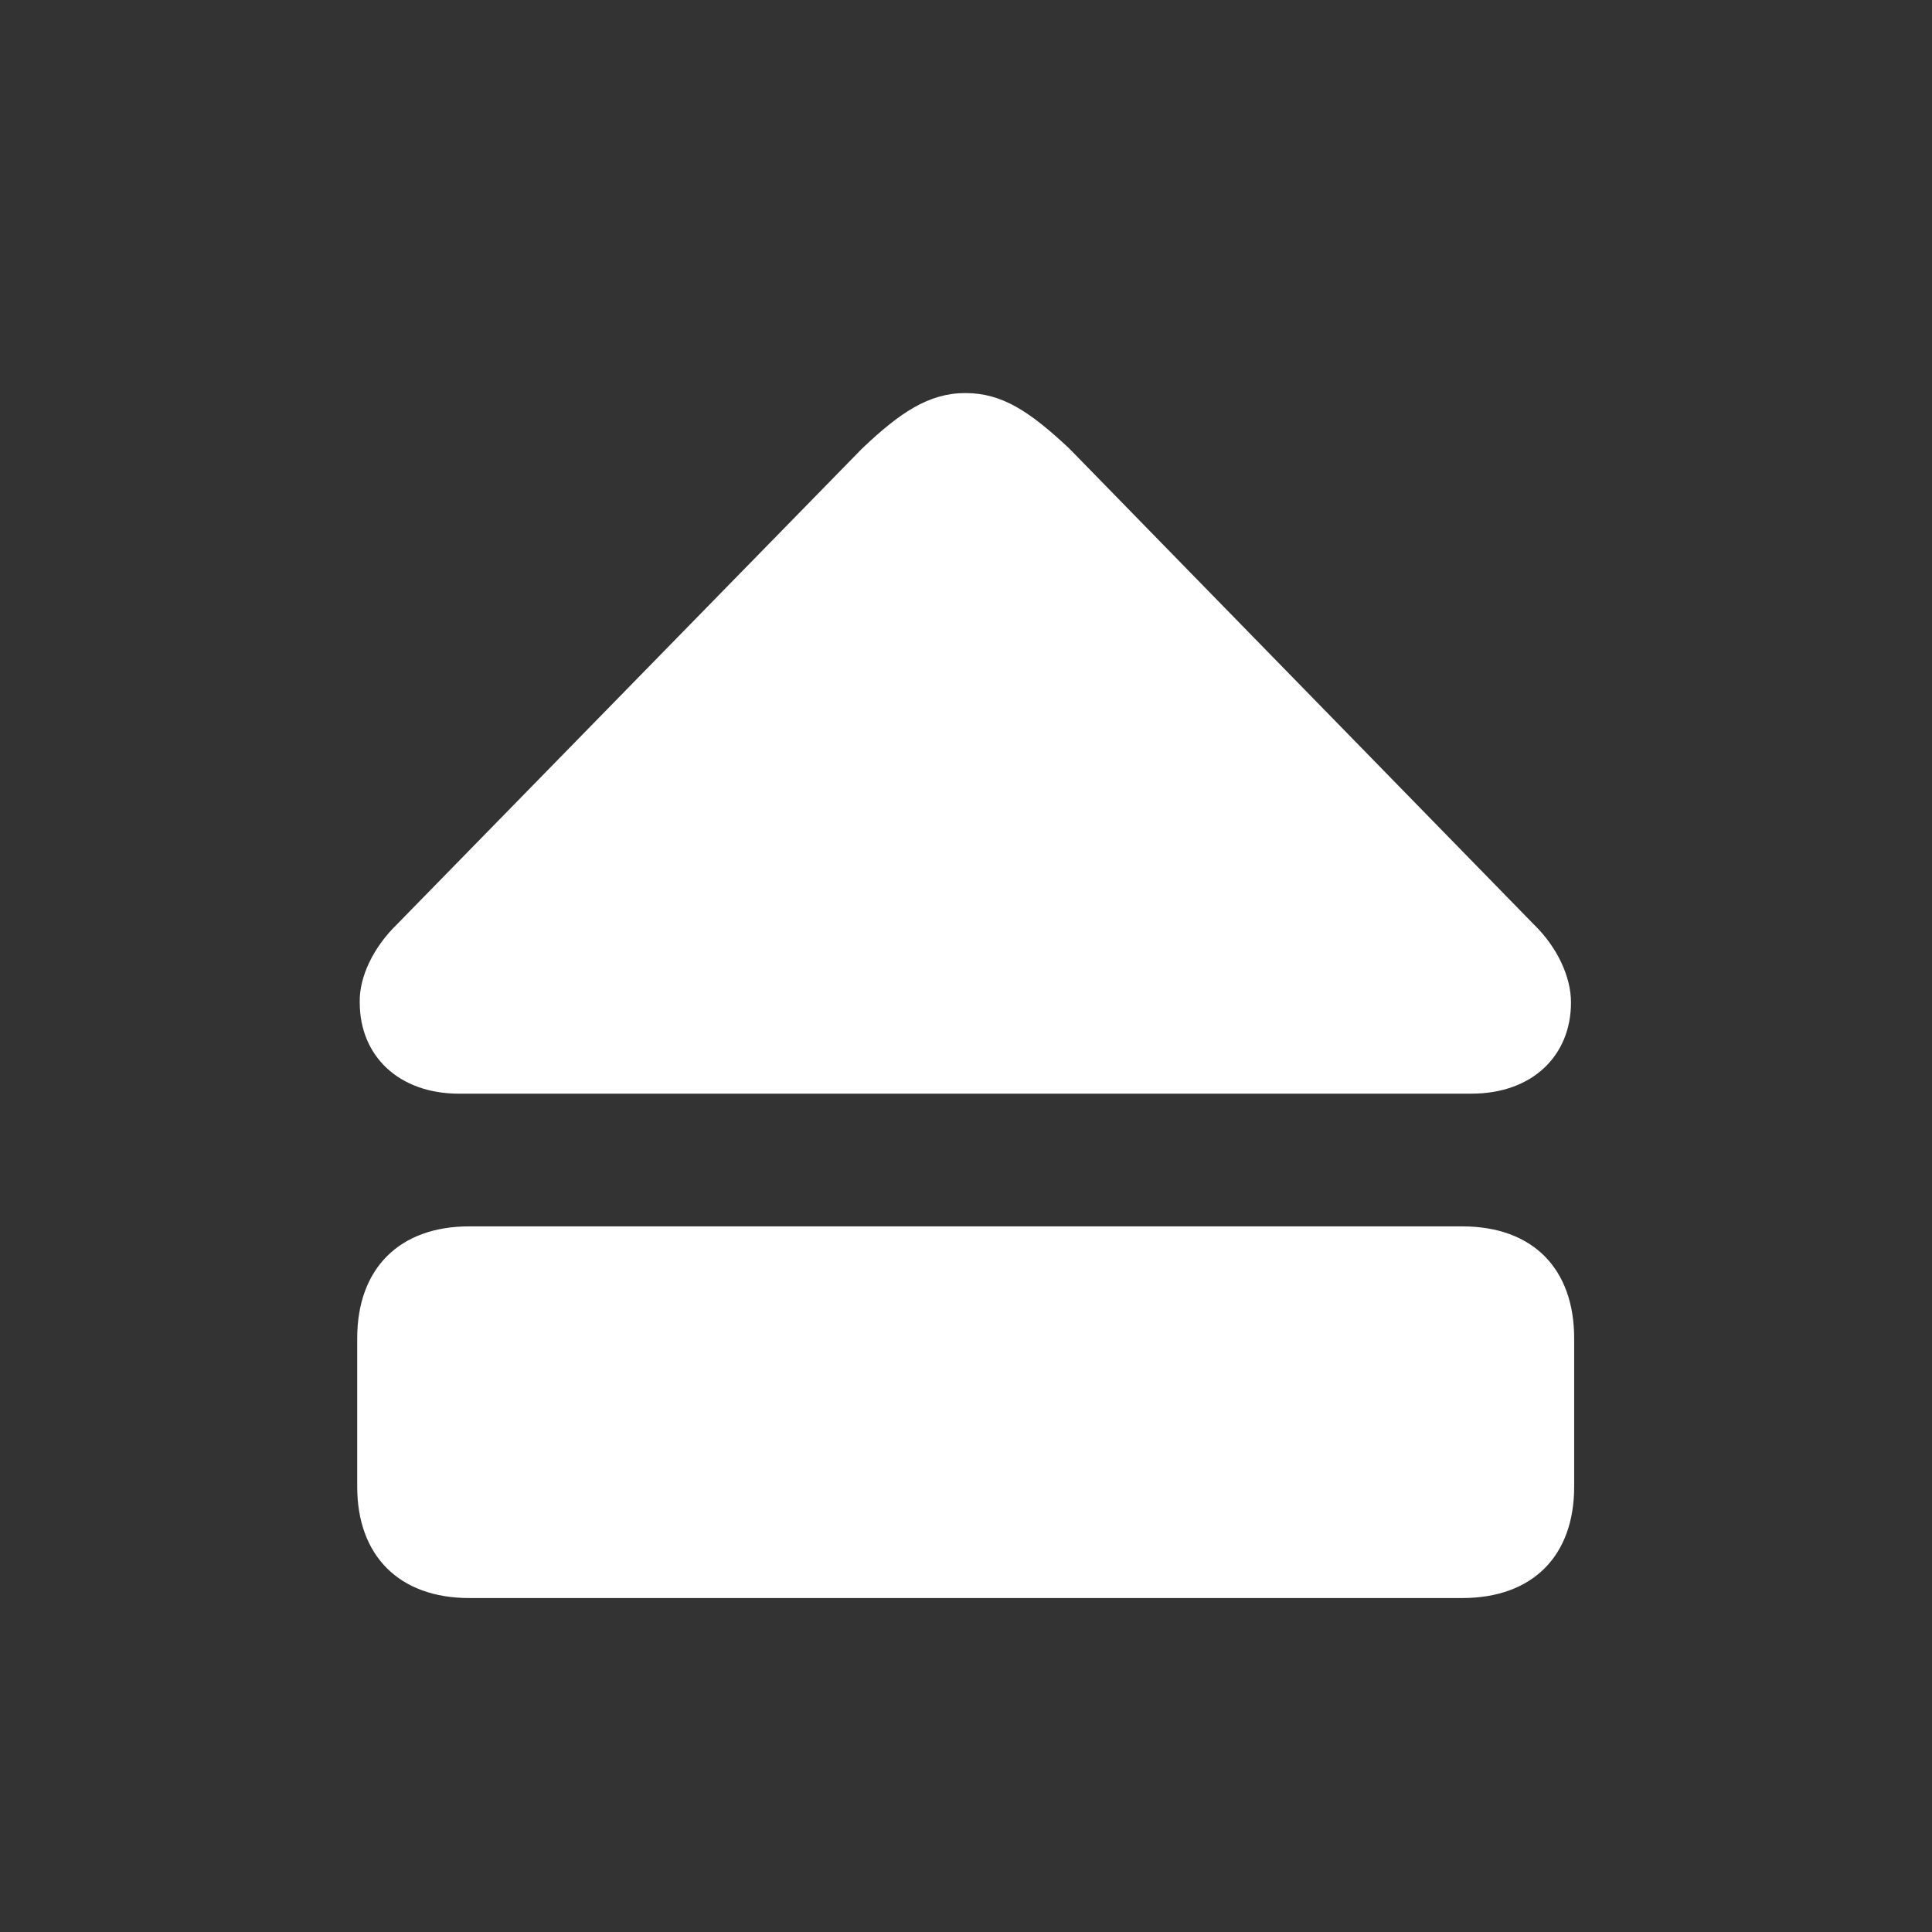 <svg width="56" height="56" viewBox="0 0 56 56" xmlns="http://www.w3.org/2000/svg">
    <rect x="0" y="0" width="56" height="56" fill="#333333" stroke="none"/>
    <g fill="none" fill-rule="evenodd">
        <path d="M0 0h56v56H0z"/>
        <path d="M42.656 31.7c1.75 0 2.88-1.093 2.88-2.643 0-.747-.4-1.604-1.075-2.26l-13.471-13.8c-1.13-1.057-1.933-1.604-3.008-1.604-1.058 0-1.896.565-2.99 1.604l-13.49 13.8c-.674.656-1.093 1.513-1.075 2.26 0 1.55 1.13 2.644 2.88 2.644h29.35zm-.273 14.62c2.041 0 3.245-1.221 3.245-3.226v-4.302c0-2.024-1.204-3.245-3.245-3.245H13.599c-2.023 0-3.245 1.221-3.245 3.245v4.302c0 2.005 1.222 3.226 3.245 3.226h28.784z" fill="#FFF" fill-rule="nonzero"/>
    </g>
</svg>
